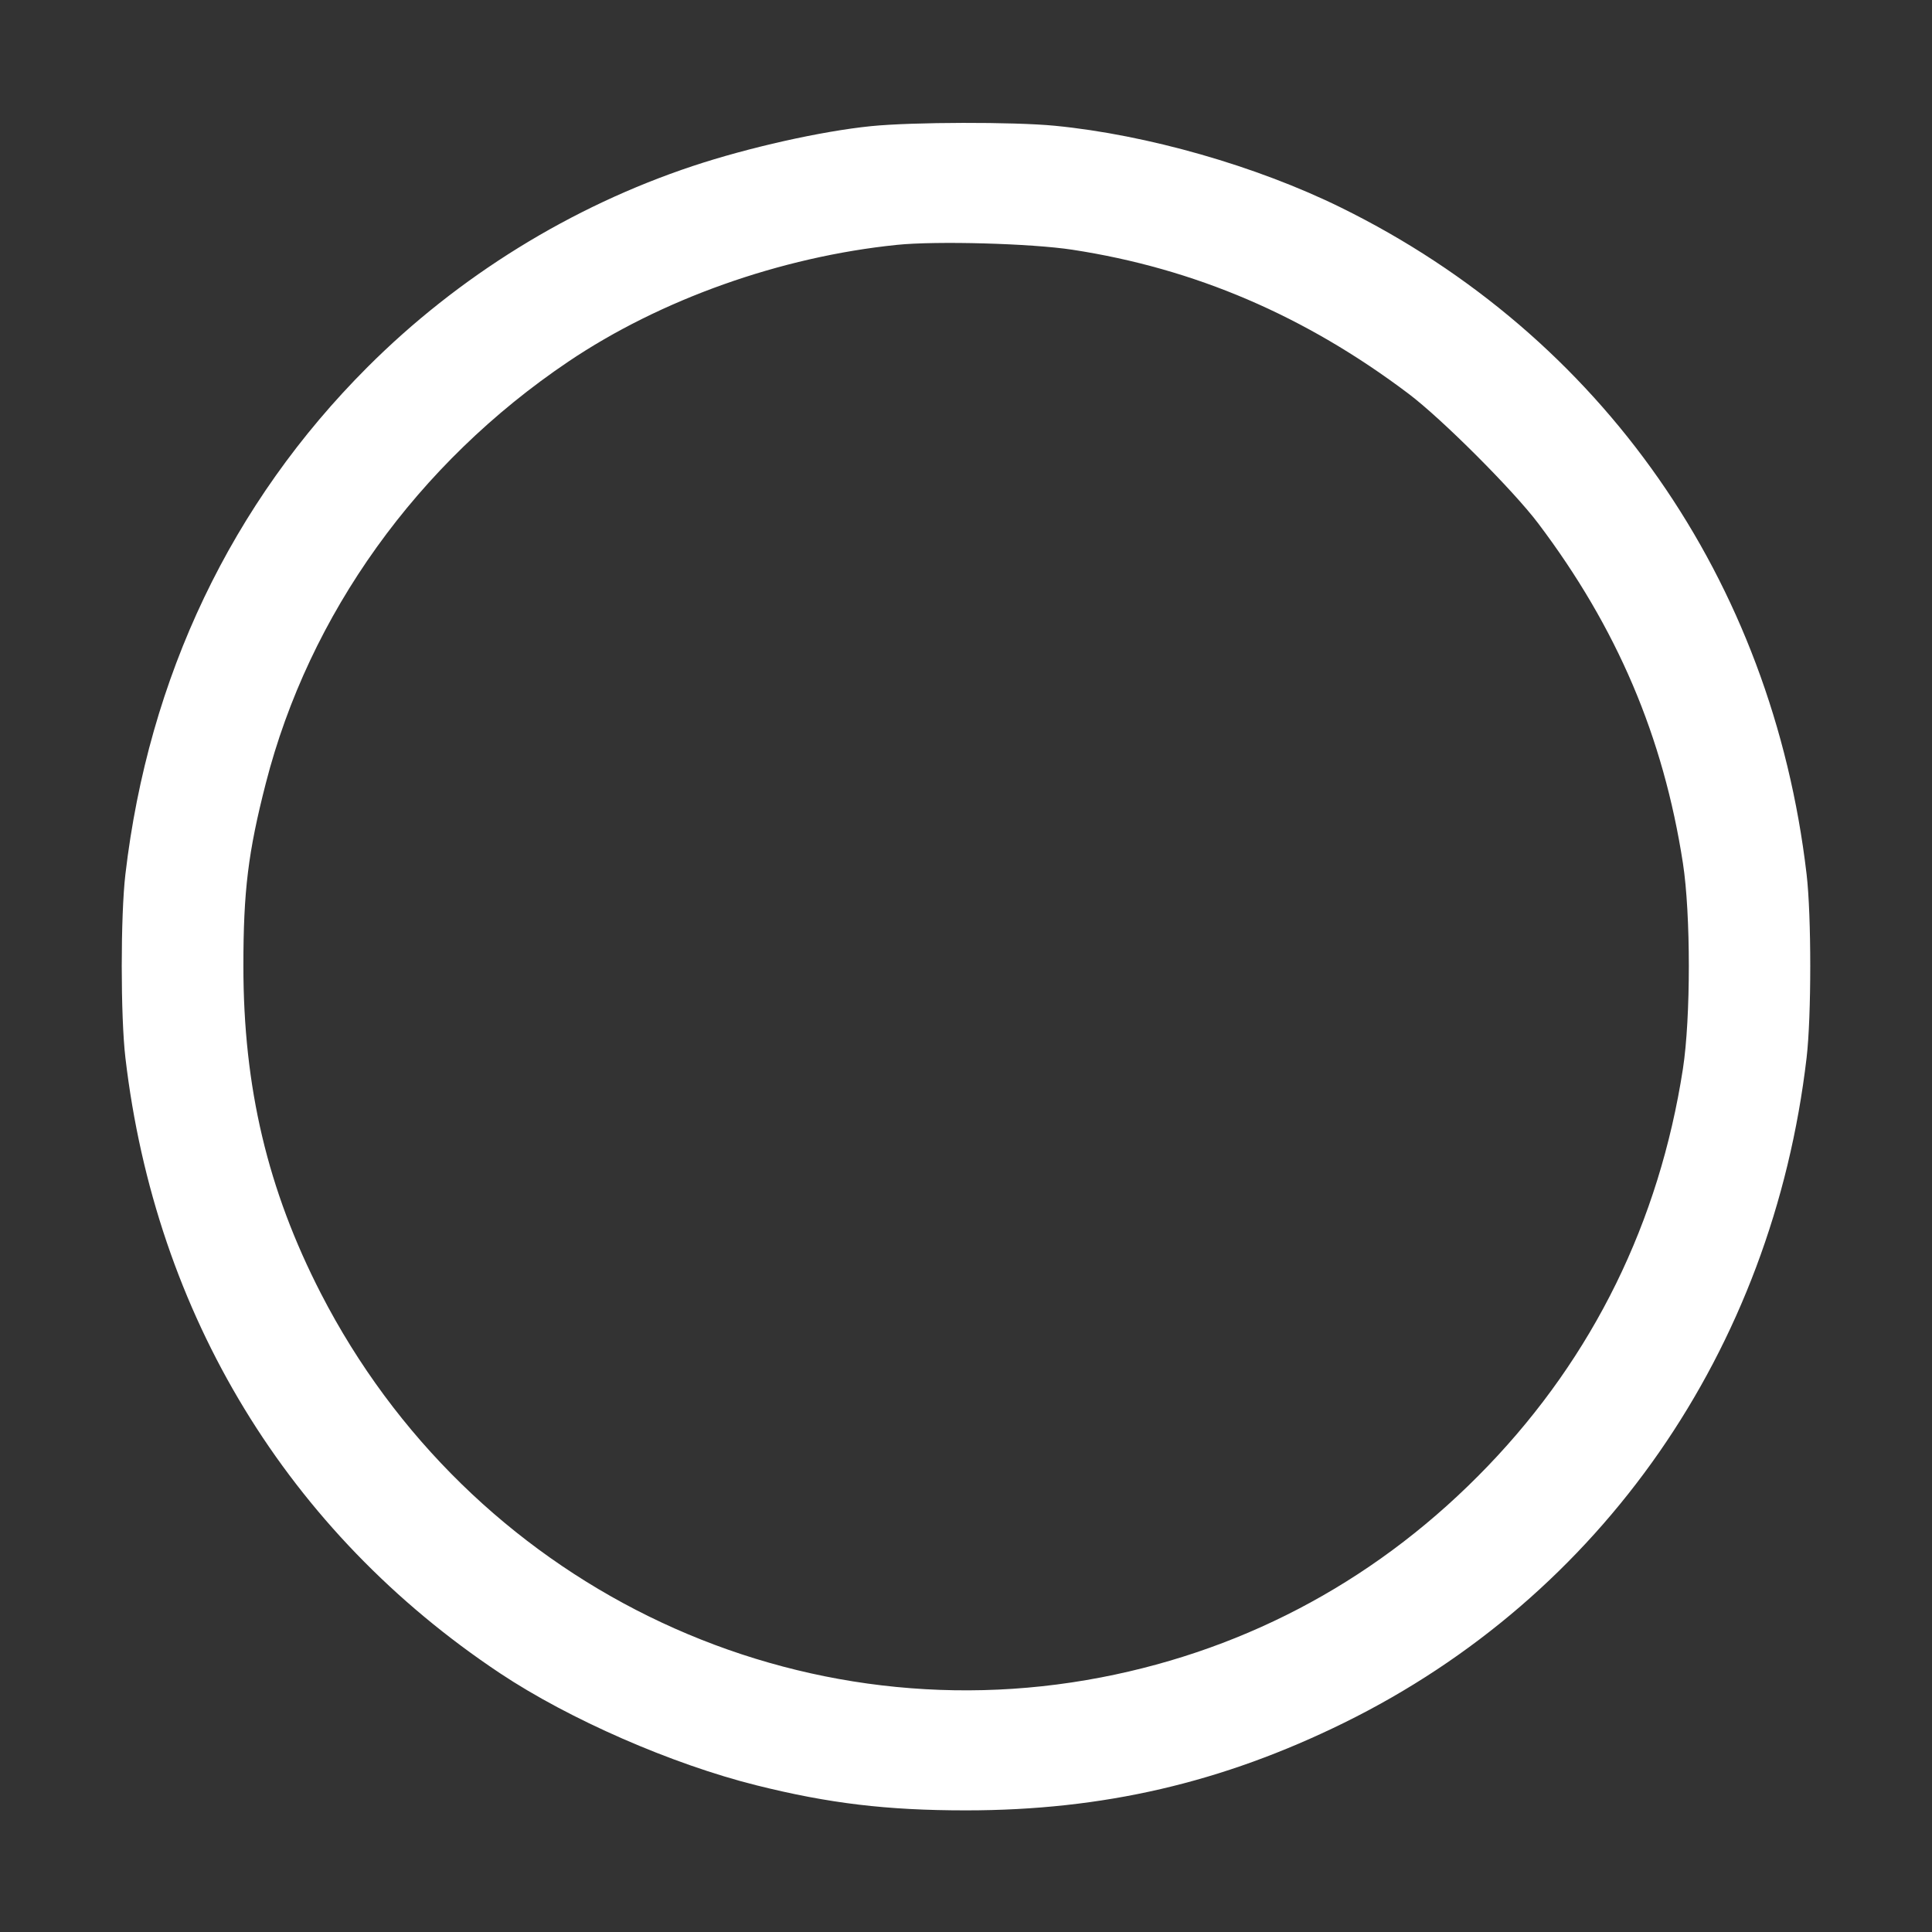 <svg width="44" height="44" viewBox="0 0 44 44" fill="none" xmlns="http://www.w3.org/2000/svg"><rect x="0" y="0" width="44" height="44" fill="#333333" stroke="none"/><path d="M19.837 2.873 C 18.714 2.986,17.042 3.360,15.772 3.783 C 13.004 4.705,10.439 6.291,8.370 8.360 C 5.272 11.458,3.382 15.416,2.856 19.910 C 2.745 20.853,2.745 23.147,2.856 24.090 C 3.541 29.938,6.557 34.892,11.389 38.108 C 12.964 39.156,15.300 40.177,17.222 40.658 C 18.877 41.072,20.196 41.230,22.000 41.230 C 25.121 41.230,27.839 40.600,30.617 39.232 C 36.473 36.348,40.364 30.753,41.144 24.090 C 41.255 23.147,41.255 20.853,41.144 19.910 C 40.359 13.208,36.479 7.651,30.543 4.729 C 28.616 3.780,26.128 3.069,24.022 2.864 C 23.083 2.773,20.781 2.778,19.837 2.873 M24.420 5.687 C 27.211 6.114,29.723 7.190,32.080 8.968 C 32.839 9.541,34.459 11.161,35.032 11.920 C 36.827 14.299,37.881 16.774,38.327 19.656 C 38.507 20.817,38.507 23.183,38.327 24.344 C 37.788 27.828,36.287 30.885,33.889 33.384 C 31.470 35.907,28.469 37.548,25.080 38.201 C 17.917 39.583,10.687 36.027,7.309 29.459 C 6.095 27.098,5.543 24.767,5.543 22.000 C 5.543 20.292,5.651 19.407,6.053 17.841 C 7.040 13.990,9.504 10.554,12.943 8.236 C 15.045 6.819,17.774 5.849,20.423 5.577 C 21.325 5.484,23.483 5.544,24.420 5.687 " fill="white" stroke="none" fill-rule="evenodd"></path></svg>